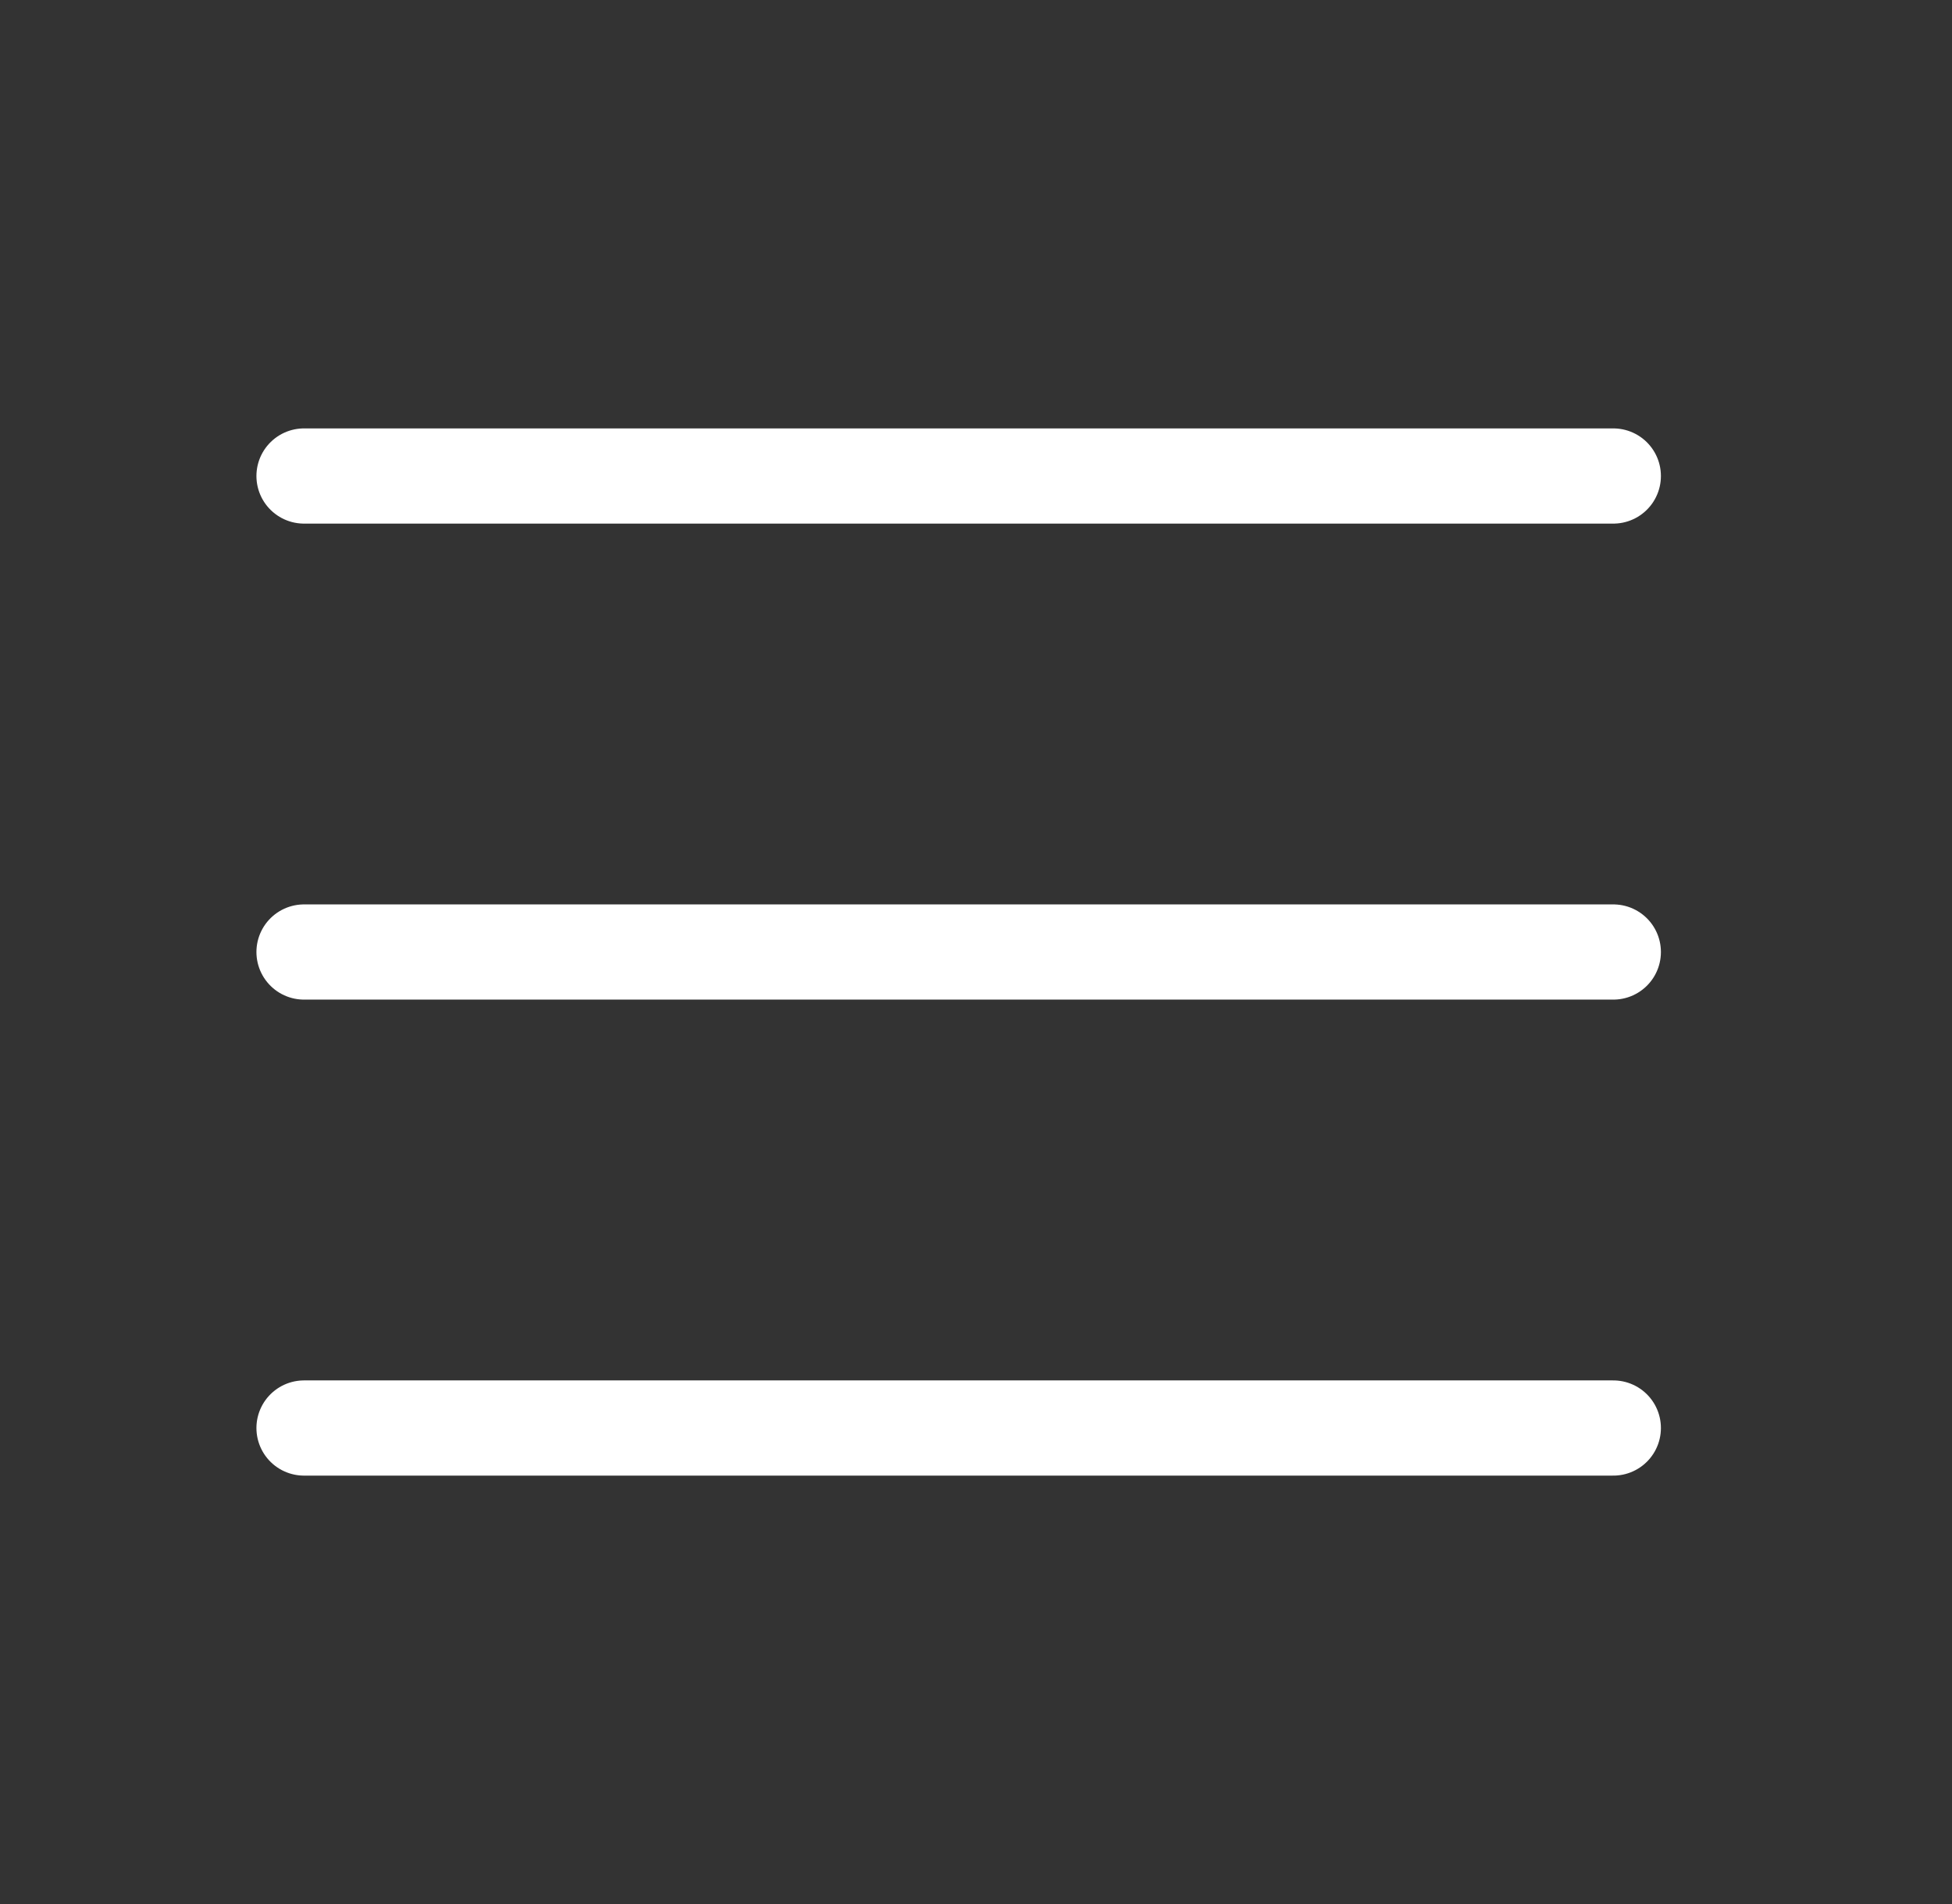 <svg width="41" height="40" viewBox="0 0 41 40" fill="none" xmlns="http://www.w3.org/2000/svg">
<rect x="0" y="0" width="41" height="40" fill="#333333" stroke="none"/>
<path d="M6.386 20H33.886" stroke="white" stroke-width="2" stroke-linecap="round" stroke-linejoin="round"/>
<path d="M6.386 10H33.886" stroke="white" stroke-width="2" stroke-linecap="round" stroke-linejoin="round"/>
<path d="M6.386 30H33.886" stroke="white" stroke-width="2" stroke-linecap="round" stroke-linejoin="round"/>
</svg>
